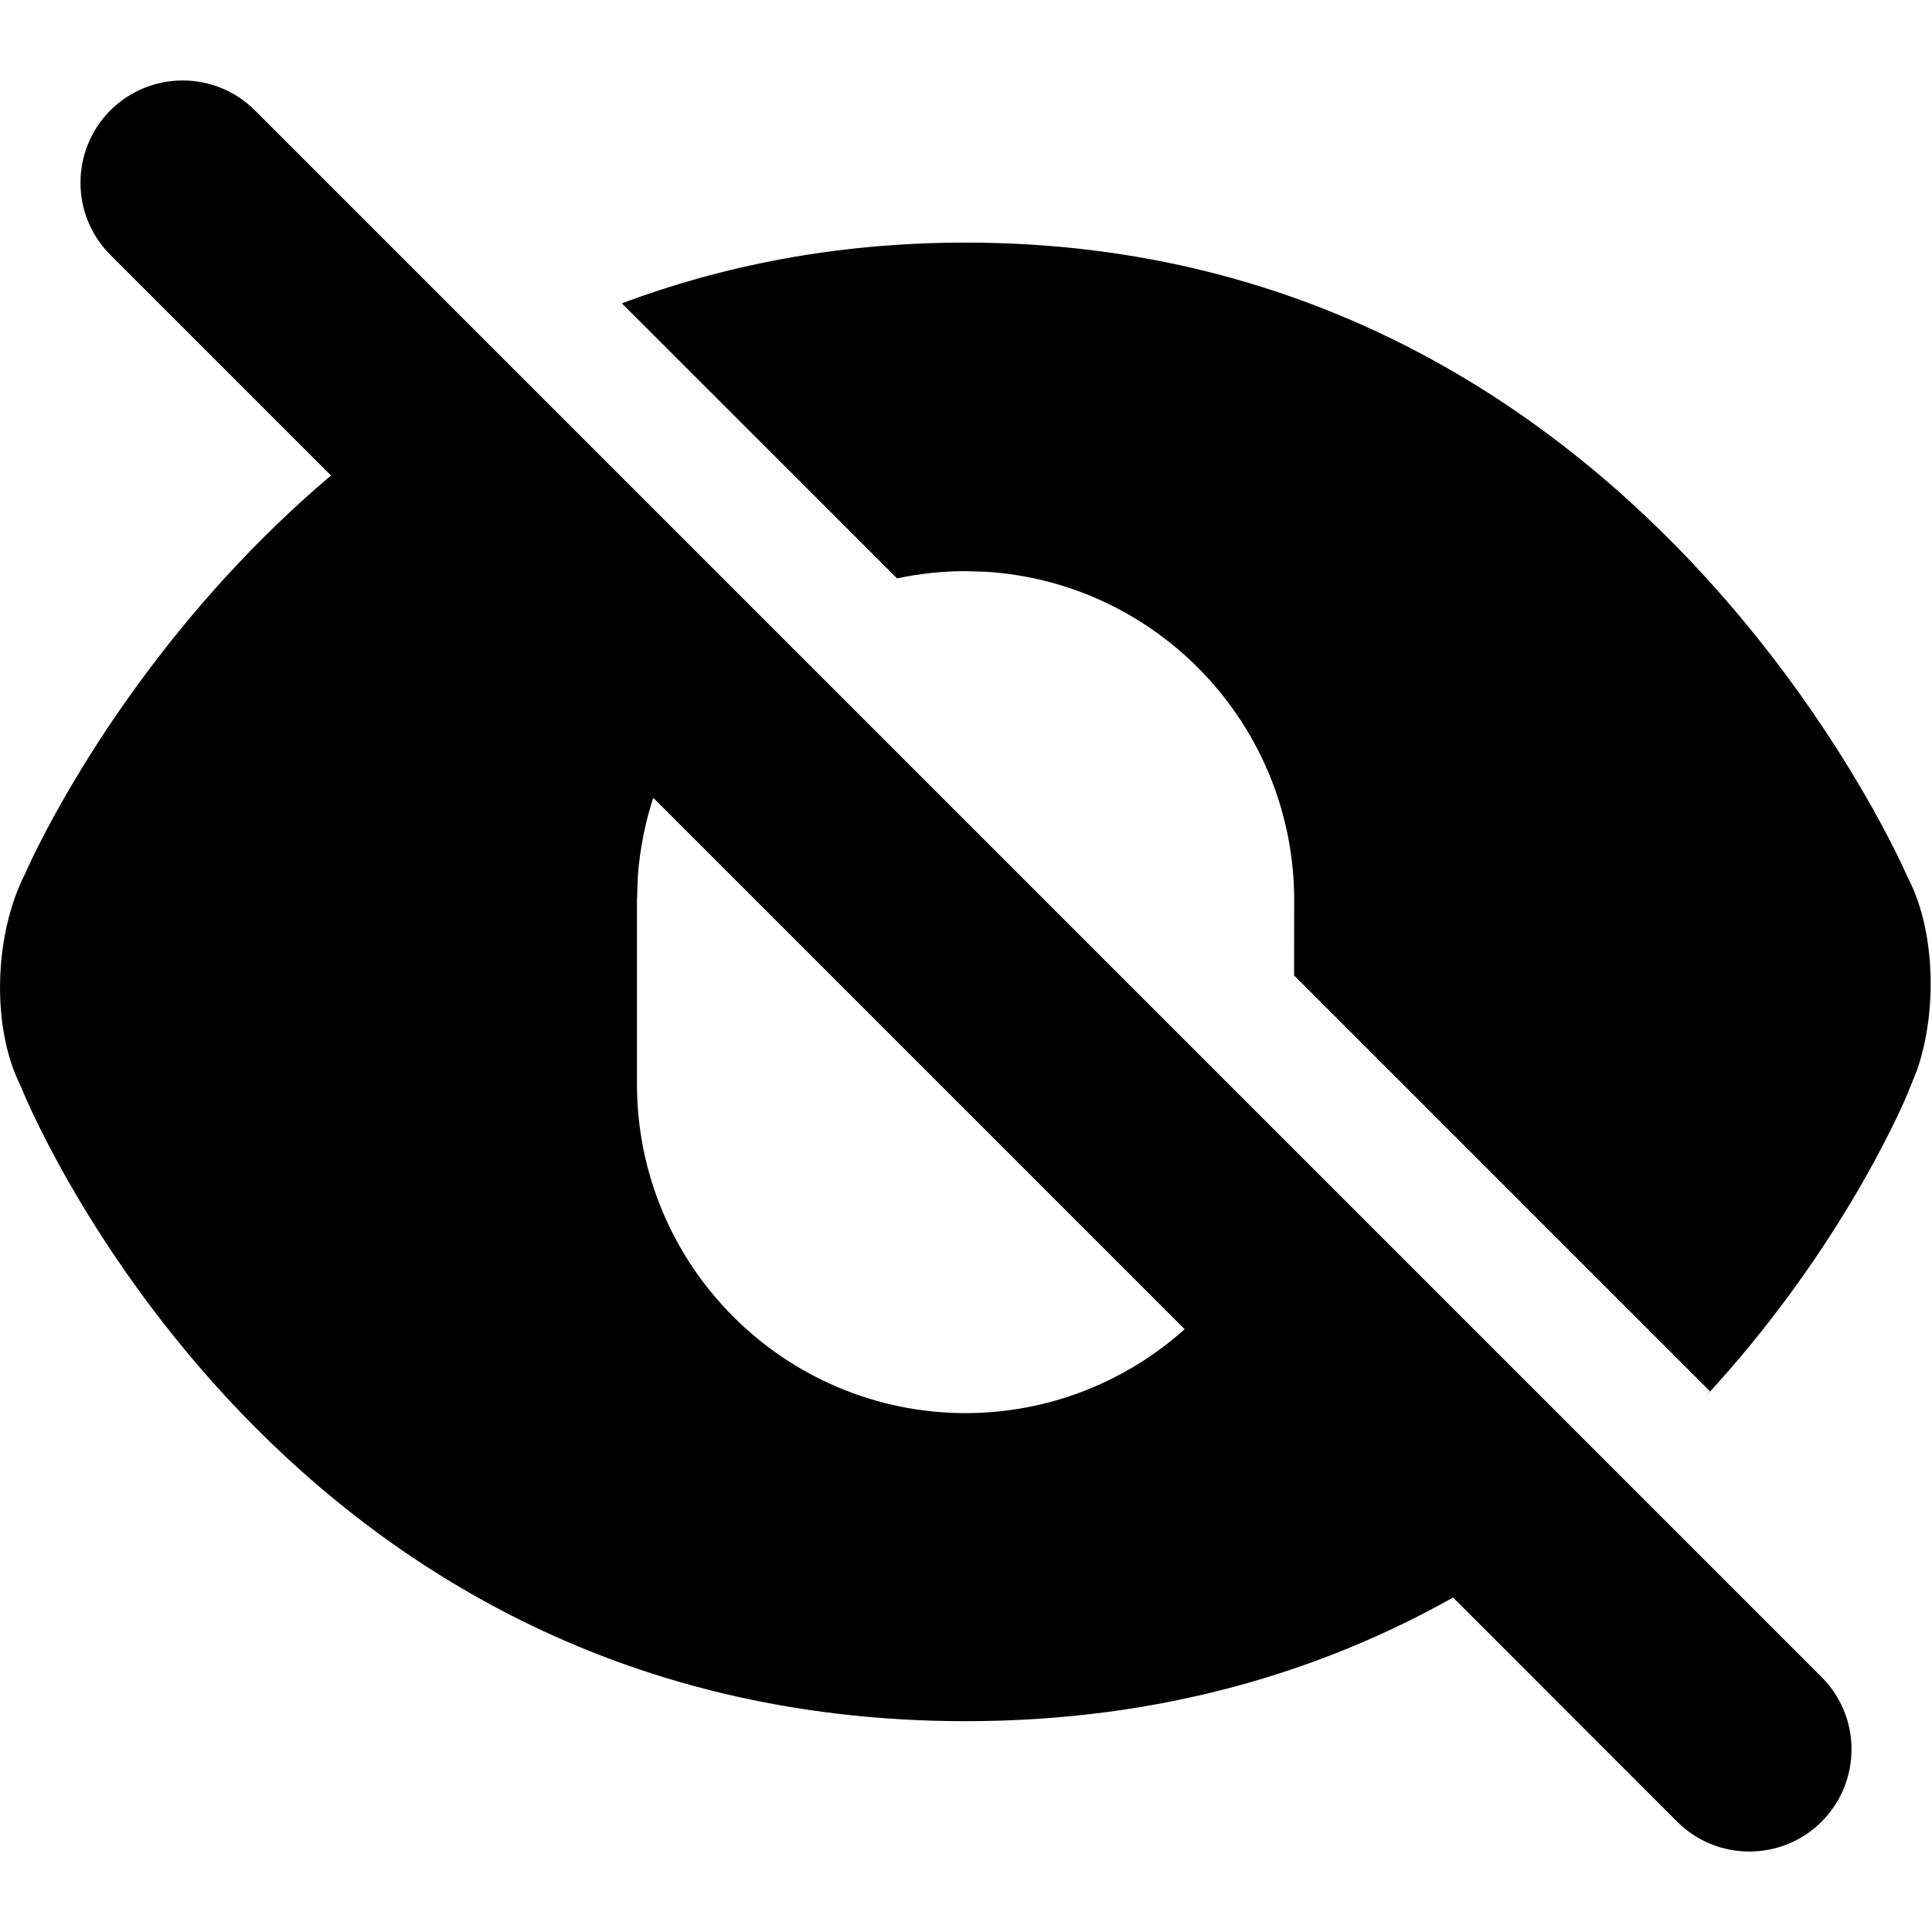 <?xml version="1.0" encoding="UTF-8"?>
<svg width="16px" height="16px" viewBox="0 0 16 16" version="1.1" xmlns="http://www.w3.org/2000/svg" xmlns:xlink="http://www.w3.org/1999/xlink">
    <title>icon-invisible-fill</title>
    <g id="页面-1" stroke="none" stroke-width="1" fill="none" fill-rule="evenodd">
        <g id="zCloud-icon更新对照表" transform="translate(-1878, -1555)">
            <g id="icon-invisible-fill" transform="translate(1878, 1555)">
                <rect x="0" y="0" width="16" height="16"></rect>
                <path d="M0.914,0.914 C1.245,0.584 1.781,0.584 2.111,0.914 L2.111,0.914 L15.086,13.889 C15.416,14.219 15.416,14.755 15.086,15.086 C14.755,15.416 14.219,15.416 13.889,15.086 L13.889,15.086 L12.034,13.23 C10.96,13.833 9.627,14.254 7.997,14.254 C5.073,14.254 3.106,12.904 1.874,11.571 C0.686,10.285 0.179,9.016 0.169,8.989 C-0.066,8.523 -0.059,7.757 0.211,7.229 C0.246,7.148 0.766,5.982 1.874,4.773 C2.131,4.493 2.419,4.21 2.741,3.938 L0.914,2.111 C0.584,1.781 0.584,1.245 0.914,0.914 Z M5.283,7.248 L5.275,7.453 L5.275,8.981 C5.277,10.483 6.494,11.701 7.997,11.703 C8.694,11.702 9.329,11.439 9.811,11.008 L5.41,6.607 C5.343,6.811 5.3,7.026 5.283,7.248 Z M7.997,2.009 C10.896,2.009 12.876,3.416 14.119,4.774 C15.174,5.928 15.701,7.048 15.786,7.238 L15.795,7.26 C16.017,7.669 16.054,8.343 15.877,8.86 L15.81,9.025 L15.799,9.054 C15.717,9.248 15.204,10.4 14.119,11.571 L14.161,11.522 L10.717,8.078 L10.718,7.453 C10.716,6.006 9.588,4.823 8.163,4.735 L7.997,4.73 C7.802,4.73 7.612,4.751 7.429,4.79 L5.15,2.512 C5.979,2.202 6.925,2.009 7.997,2.009 Z" id="形状结合" fill="#000000" fill-rule="nonzero"></path>
            </g>
        </g>
    </g>
</svg>
